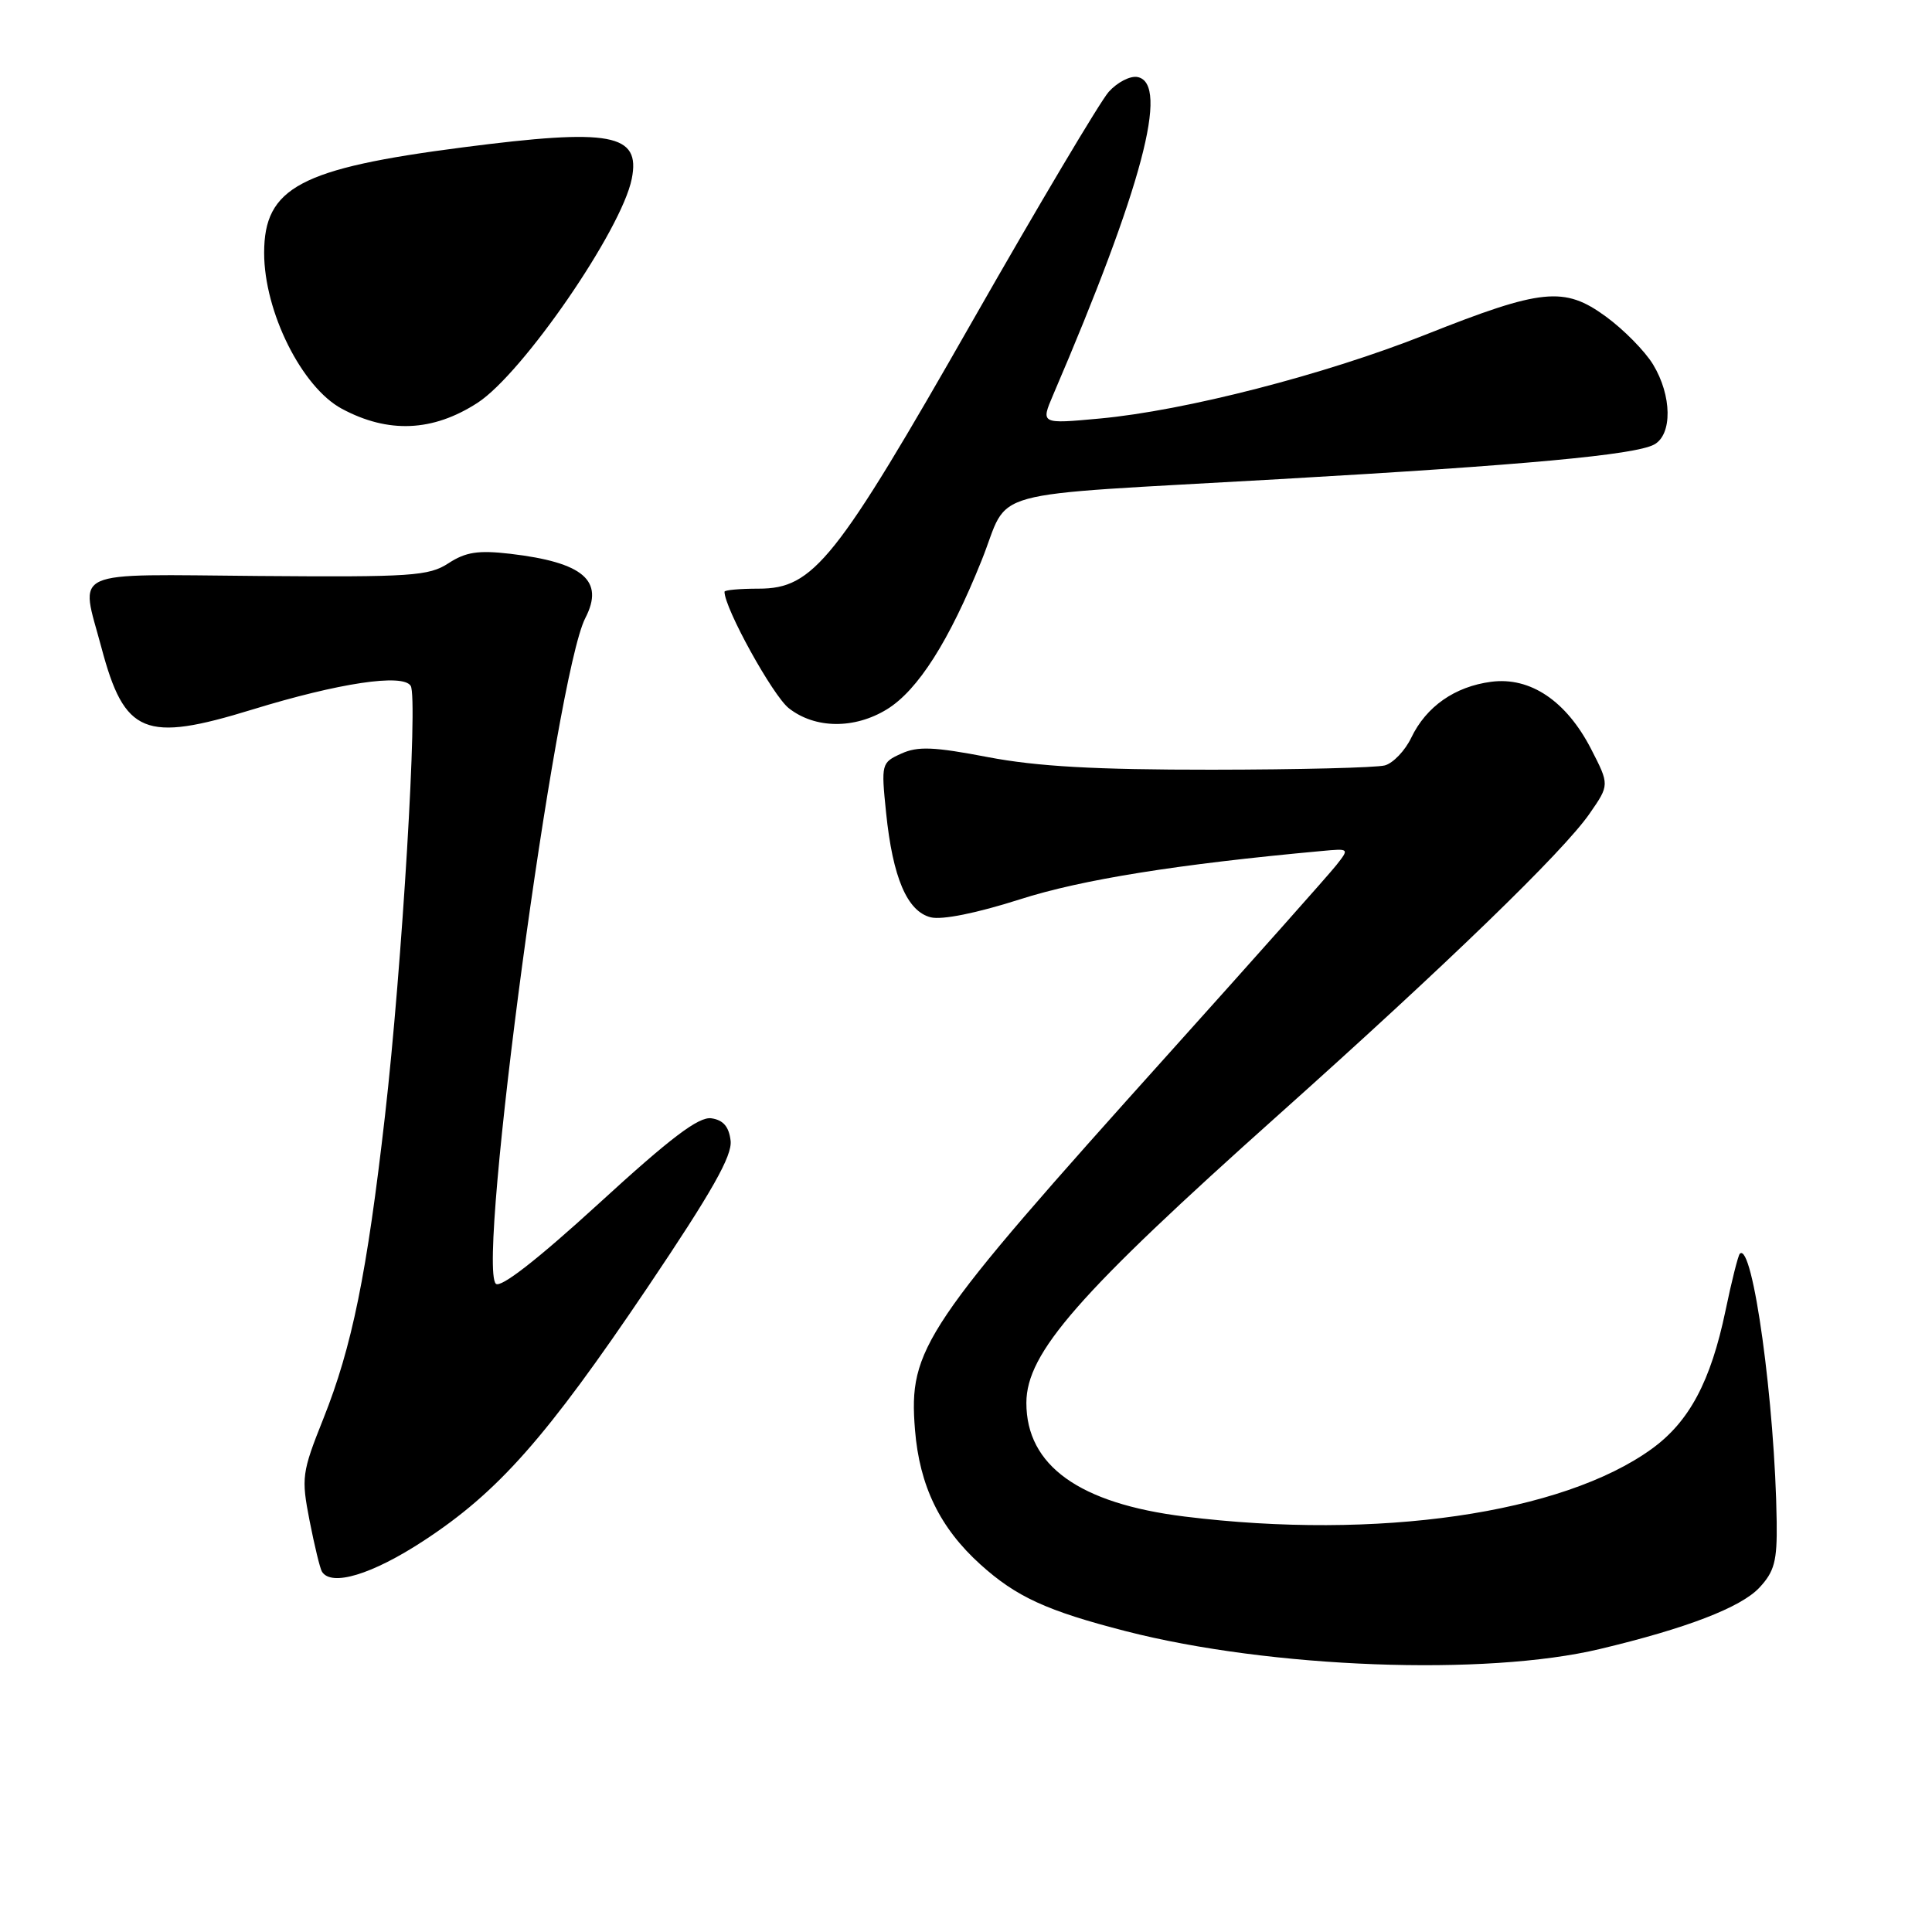 <?xml version="1.0" encoding="UTF-8" standalone="no"?>
<!DOCTYPE svg PUBLIC "-//W3C//DTD SVG 1.1//EN" "http://www.w3.org/Graphics/SVG/1.1/DTD/svg11.dtd" >
<svg xmlns="http://www.w3.org/2000/svg" xmlns:xlink="http://www.w3.org/1999/xlink" version="1.1" viewBox="0 0 256 256">
 <g >
 <path fill="currentColor"
d=" M 212.00 218.50 C 223.46 215.77 230.65 213.00 233.11 210.39 C 235.12 208.24 235.49 206.87 235.42 201.67 C 235.21 186.05 232.24 164.43 230.53 166.13 C 230.31 166.36 229.45 169.75 228.64 173.66 C 226.68 183.05 223.84 188.38 218.87 191.98 C 207.03 200.56 182.51 204.11 156.97 200.95 C 142.99 199.22 135.99 194.19 136.00 185.88 C 136.01 179.26 142.83 171.47 169.42 147.71 C 191.74 127.76 207.13 112.86 210.62 107.82 C 213.27 104.00 213.27 104.00 210.83 99.25 C 207.55 92.88 202.77 89.66 197.59 90.34 C 192.77 90.97 188.98 93.62 187.00 97.75 C 186.18 99.46 184.60 101.12 183.50 101.42 C 182.40 101.72 172.09 101.98 160.59 101.99 C 145.08 102.00 137.40 101.56 130.89 100.32 C 123.75 98.95 121.60 98.86 119.42 99.86 C 116.79 101.05 116.75 101.21 117.41 107.67 C 118.29 116.29 120.20 120.76 123.33 121.55 C 124.83 121.92 129.41 121.00 135.14 119.17 C 143.34 116.54 156.05 114.51 175.16 112.76 C 178.81 112.42 178.81 112.43 177.06 114.65 C 176.09 115.88 166.12 127.09 154.90 139.57 C 122.25 175.90 120.38 178.66 121.24 189.45 C 121.84 196.89 124.54 202.45 129.91 207.30 C 134.67 211.60 138.72 213.45 149.22 216.15 C 168.33 221.05 196.87 222.12 212.00 218.50 Z  M 56.12 204.17 C 66.03 197.69 72.37 190.51 85.81 170.58 C 94.35 157.90 97.04 153.15 96.81 151.15 C 96.59 149.29 95.84 148.41 94.26 148.18 C 92.58 147.94 88.87 150.75 79.35 159.47 C 71.21 166.91 66.32 170.72 65.70 170.10 C 63.14 167.54 73.63 89.48 77.56 81.89 C 80.12 76.93 77.30 74.52 67.61 73.38 C 63.37 72.89 61.72 73.14 59.43 74.63 C 56.82 76.33 54.54 76.48 34.28 76.32 C 8.78 76.11 10.63 75.27 13.44 85.81 C 16.50 97.32 19.16 98.41 33.43 94.02 C 44.92 90.49 53.40 89.22 54.42 90.88 C 55.41 92.47 53.28 128.07 51.01 147.87 C 48.62 168.78 46.65 178.46 42.84 188.00 C 39.99 195.14 39.91 195.79 41.02 201.50 C 41.67 204.80 42.40 207.84 42.66 208.25 C 43.90 210.27 49.31 208.63 56.12 204.17 Z  M 117.55 93.97 C 121.64 91.44 125.78 84.93 130.06 74.28 C 133.99 64.53 129.33 65.80 169.50 63.49 C 202.06 61.63 216.60 60.28 219.17 58.91 C 221.62 57.60 221.55 52.42 219.03 48.28 C 217.95 46.51 215.14 43.66 212.78 41.94 C 207.27 37.92 204.32 38.22 188.88 44.35 C 175.53 49.65 157.01 54.42 145.70 55.46 C 137.90 56.18 137.90 56.18 139.54 52.34 C 151.33 24.85 154.99 11.07 150.74 10.21 C 149.77 10.01 148.05 10.90 146.91 12.17 C 145.78 13.45 137.66 27.10 128.88 42.50 C 110.74 74.32 107.80 78.00 100.54 78.00 C 98.04 78.00 96.00 78.18 96.00 78.41 C 96.00 80.59 102.39 92.16 104.52 93.84 C 108.00 96.58 113.24 96.63 117.55 93.97 Z  M 63.27 53.38 C 69.23 49.53 82.36 30.47 83.71 23.70 C 84.91 17.71 80.99 16.98 61.30 19.53 C 39.78 22.31 35.00 24.85 35.00 33.51 C 35.00 41.31 39.99 51.31 45.29 54.16 C 51.44 57.46 57.35 57.21 63.27 53.38 Z "/>
</g>
</svg>